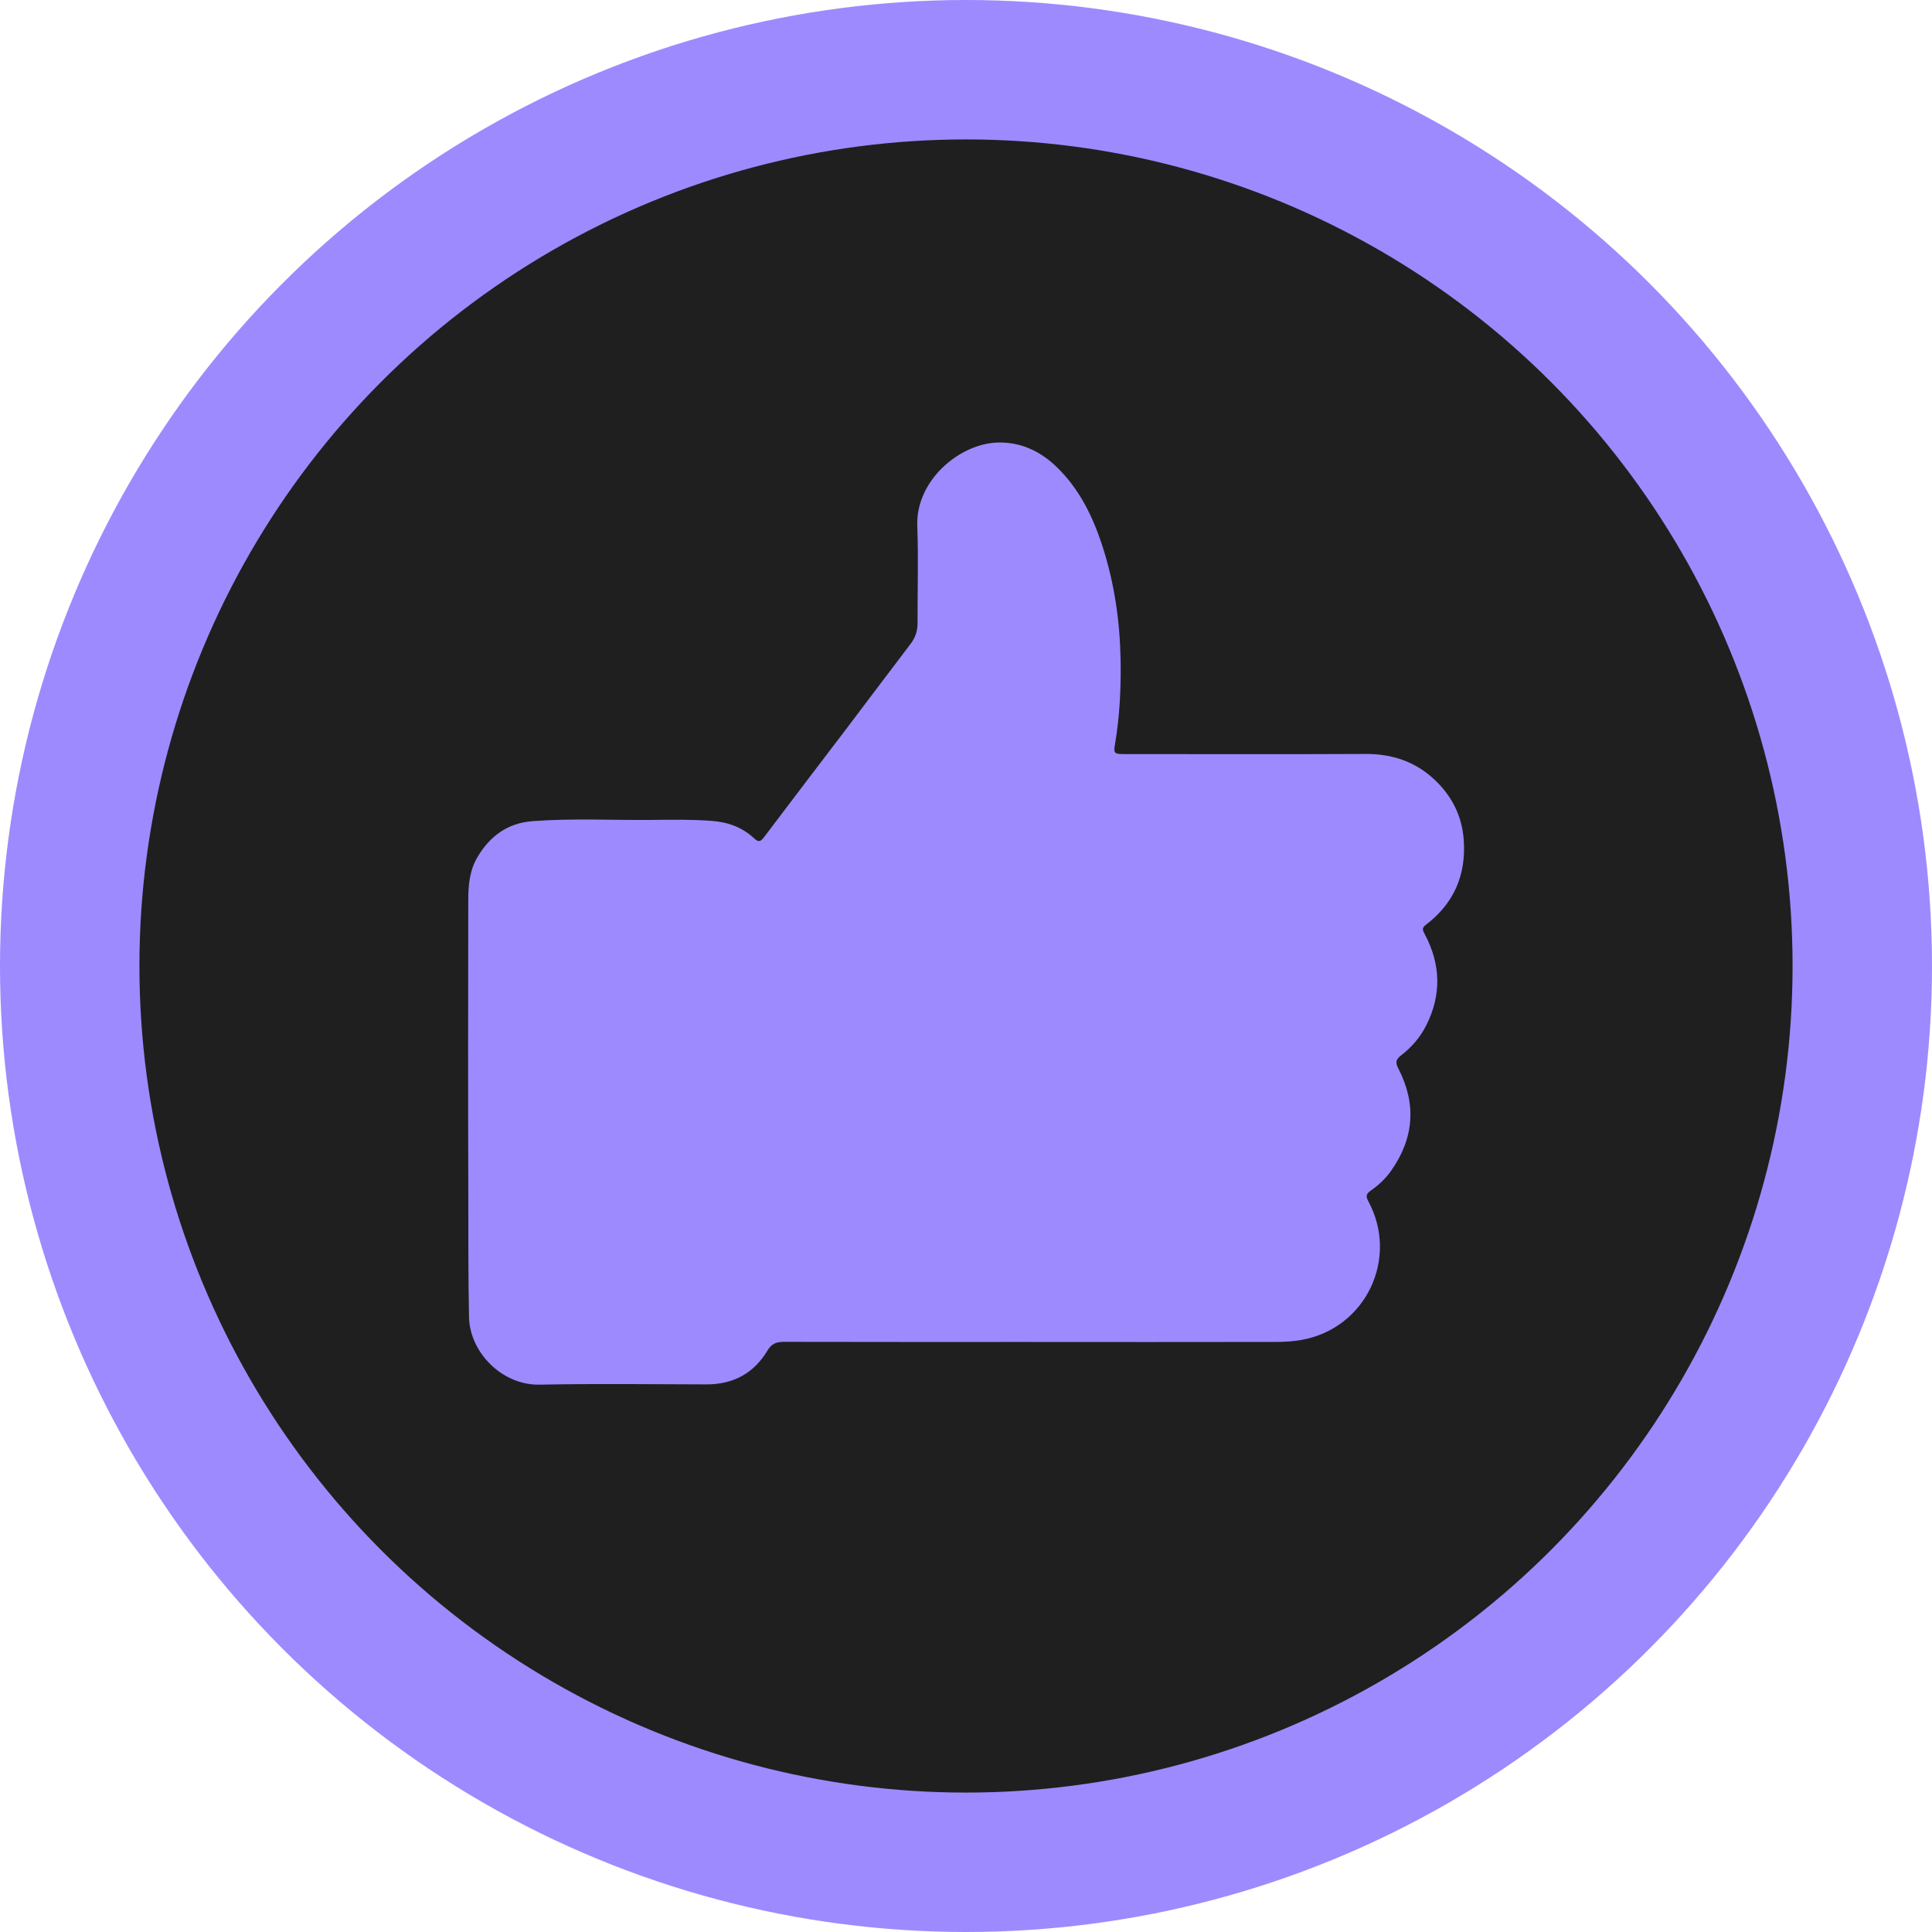 <?xml version="1.0" encoding="UTF-8"?>
<svg id="Layer_2" xmlns="http://www.w3.org/2000/svg" viewBox="0 0 485 485">
  <defs>
    <style>
      .cls-1 {
        fill: #1f1f1f;
        stroke: #9d8aff;
        stroke-miterlimit: 10;
        stroke-width: 35px;
      }

      .cls-2 {
        fill: #9d8aff;
      }
    </style>
  </defs>
  <g id="Layer_1-2" data-name="Layer_1">
    <circle class="cls-1" cx="242.5" cy="242.5" r="225"/>
    <path class="cls-2" d="M258.84,336.88c-20.69,0-41.38.02-62.08-.03-1.88,0-3.07.47-4.1,2.19-3.43,5.72-8.6,8.5-15.3,8.49-13.97-.02-27.94-.22-41.91.07-9.27.19-17.52-7.97-17.71-16.96-.22-10.44-.15-20.87-.18-31.3-.08-24.47-.04-48.93-.01-73.4,0-3.74.34-7.45,2.31-10.78,3.12-5.27,7.58-8.55,13.82-9.02,9.97-.75,19.96-.22,29.94-.31,5.02-.05,10.04-.14,15.06.24,4.09.31,7.64,1.6,10.62,4.37,1.01.94,1.56.97,2.43-.19,6.91-9.17,13.89-18.28,20.83-27.42,5.36-7.07,10.67-14.17,16.05-21.22,1.21-1.59,1.74-3.3,1.73-5.26-.03-8.09.24-16.19-.07-24.27-.44-11.47,10.61-20.73,20.23-20.99,5.62-.15,10.46,2.08,14.5,5.89,5.95,5.63,9.4,12.77,11.85,20.43,2.94,9.2,4.29,18.64,4.46,28.3.12,7.06-.22,14.05-1.39,21.01-.4,2.35-.24,2.58,2.22,2.58,20.24,0,40.47.07,60.71-.03,6.53-.03,12.28,1.87,17.03,6.23,4.41,4.05,7.1,9.11,7.56,15.22.67,8.89-2.43,16.09-9.55,21.48-1.07.81-.69,1.43-.23,2.3,4.02,7.56,4.25,15.19.39,22.88-1.52,3.03-3.71,5.55-6.37,7.59-1.36,1.04-1.37,1.86-.65,3.26,4.59,8.88,3.96,17.45-1.78,25.63-1.4,2-3.16,3.65-5.16,5.04-1.03.71-1.31,1.33-.64,2.56,7.84,14.41-.58,32.02-16.69,34.9-2.11.38-4.28.51-6.43.51-20.5.04-40.99.02-61.49.02Z"/>
  </g>
</svg>